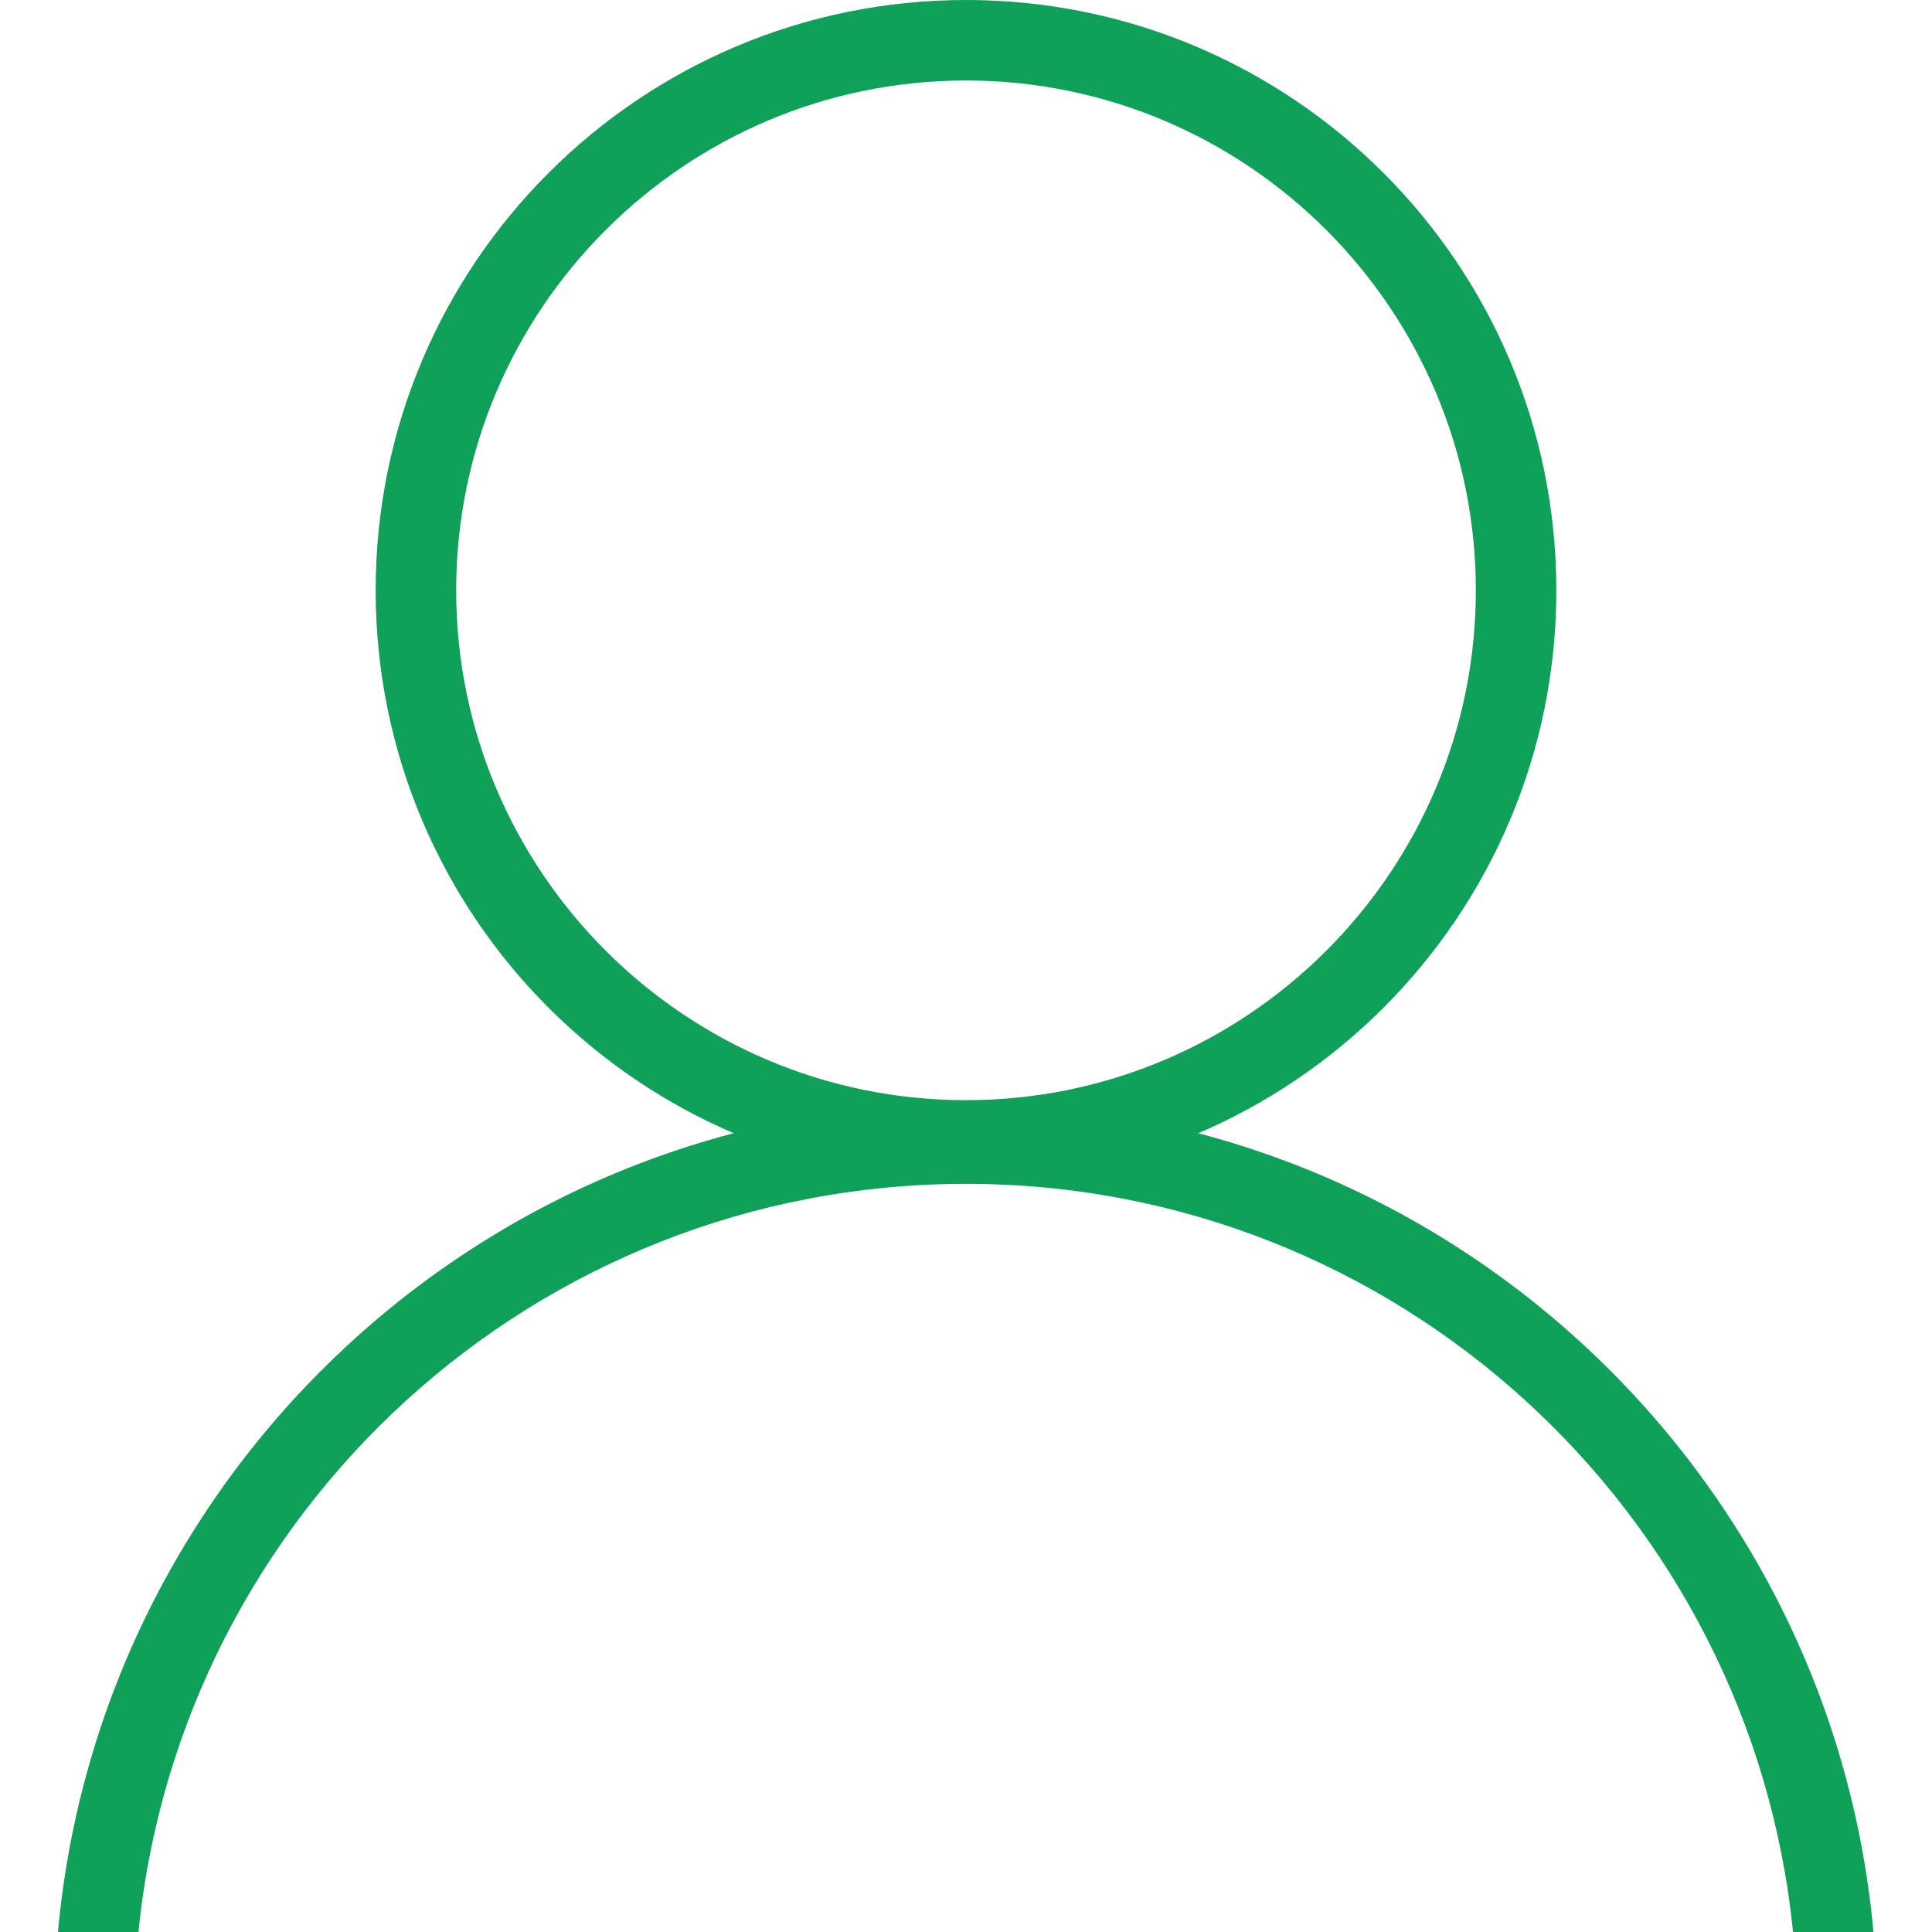 <?xml version="1.0" encoding="utf-8"?>
<!-- Generator: Adobe Illustrator 16.0.0, SVG Export Plug-In . SVG Version: 6.00 Build 0)  -->
<!DOCTYPE svg PUBLIC "-//W3C//DTD SVG 1.1//EN" "http://www.w3.org/Graphics/SVG/1.1/DTD/svg11.dtd">
<svg version="1.1" id="baoquan_x5F_b" xmlns="http://www.w3.org/2000/svg" xmlns:xlink="http://www.w3.org/1999/xlink" x="0px"
	 y="0px" width="36px" height="36px" viewBox="0 0 36 36" enable-background="new 0 0 36 36" xml:space="preserve">
<path fill="#0FA05A" d="M18,0C11.925,0,7,4.925,7,11s4.925,11,11,11s11-4.924,11-11C29,4.925,24.075,0,18,0z M18,20.5
	c-5.238,0-9.5-4.261-9.5-9.5c0-5.238,4.262-9.5,9.5-9.5c5.238,0,9.5,4.262,9.5,9.5S23.238,20.5,18,20.5z"/>
<path fill="#0FA05A" d="M2.58,36c0.782-7.828,7.387-13.941,15.421-13.941c8.022,0,14.628,6.113,15.409,13.941h1.499
	c-0.787-8.657-8.058-15.441-16.908-15.441C9.138,20.559,1.868,27.343,1.08,36H2.58z"/>
</svg>

